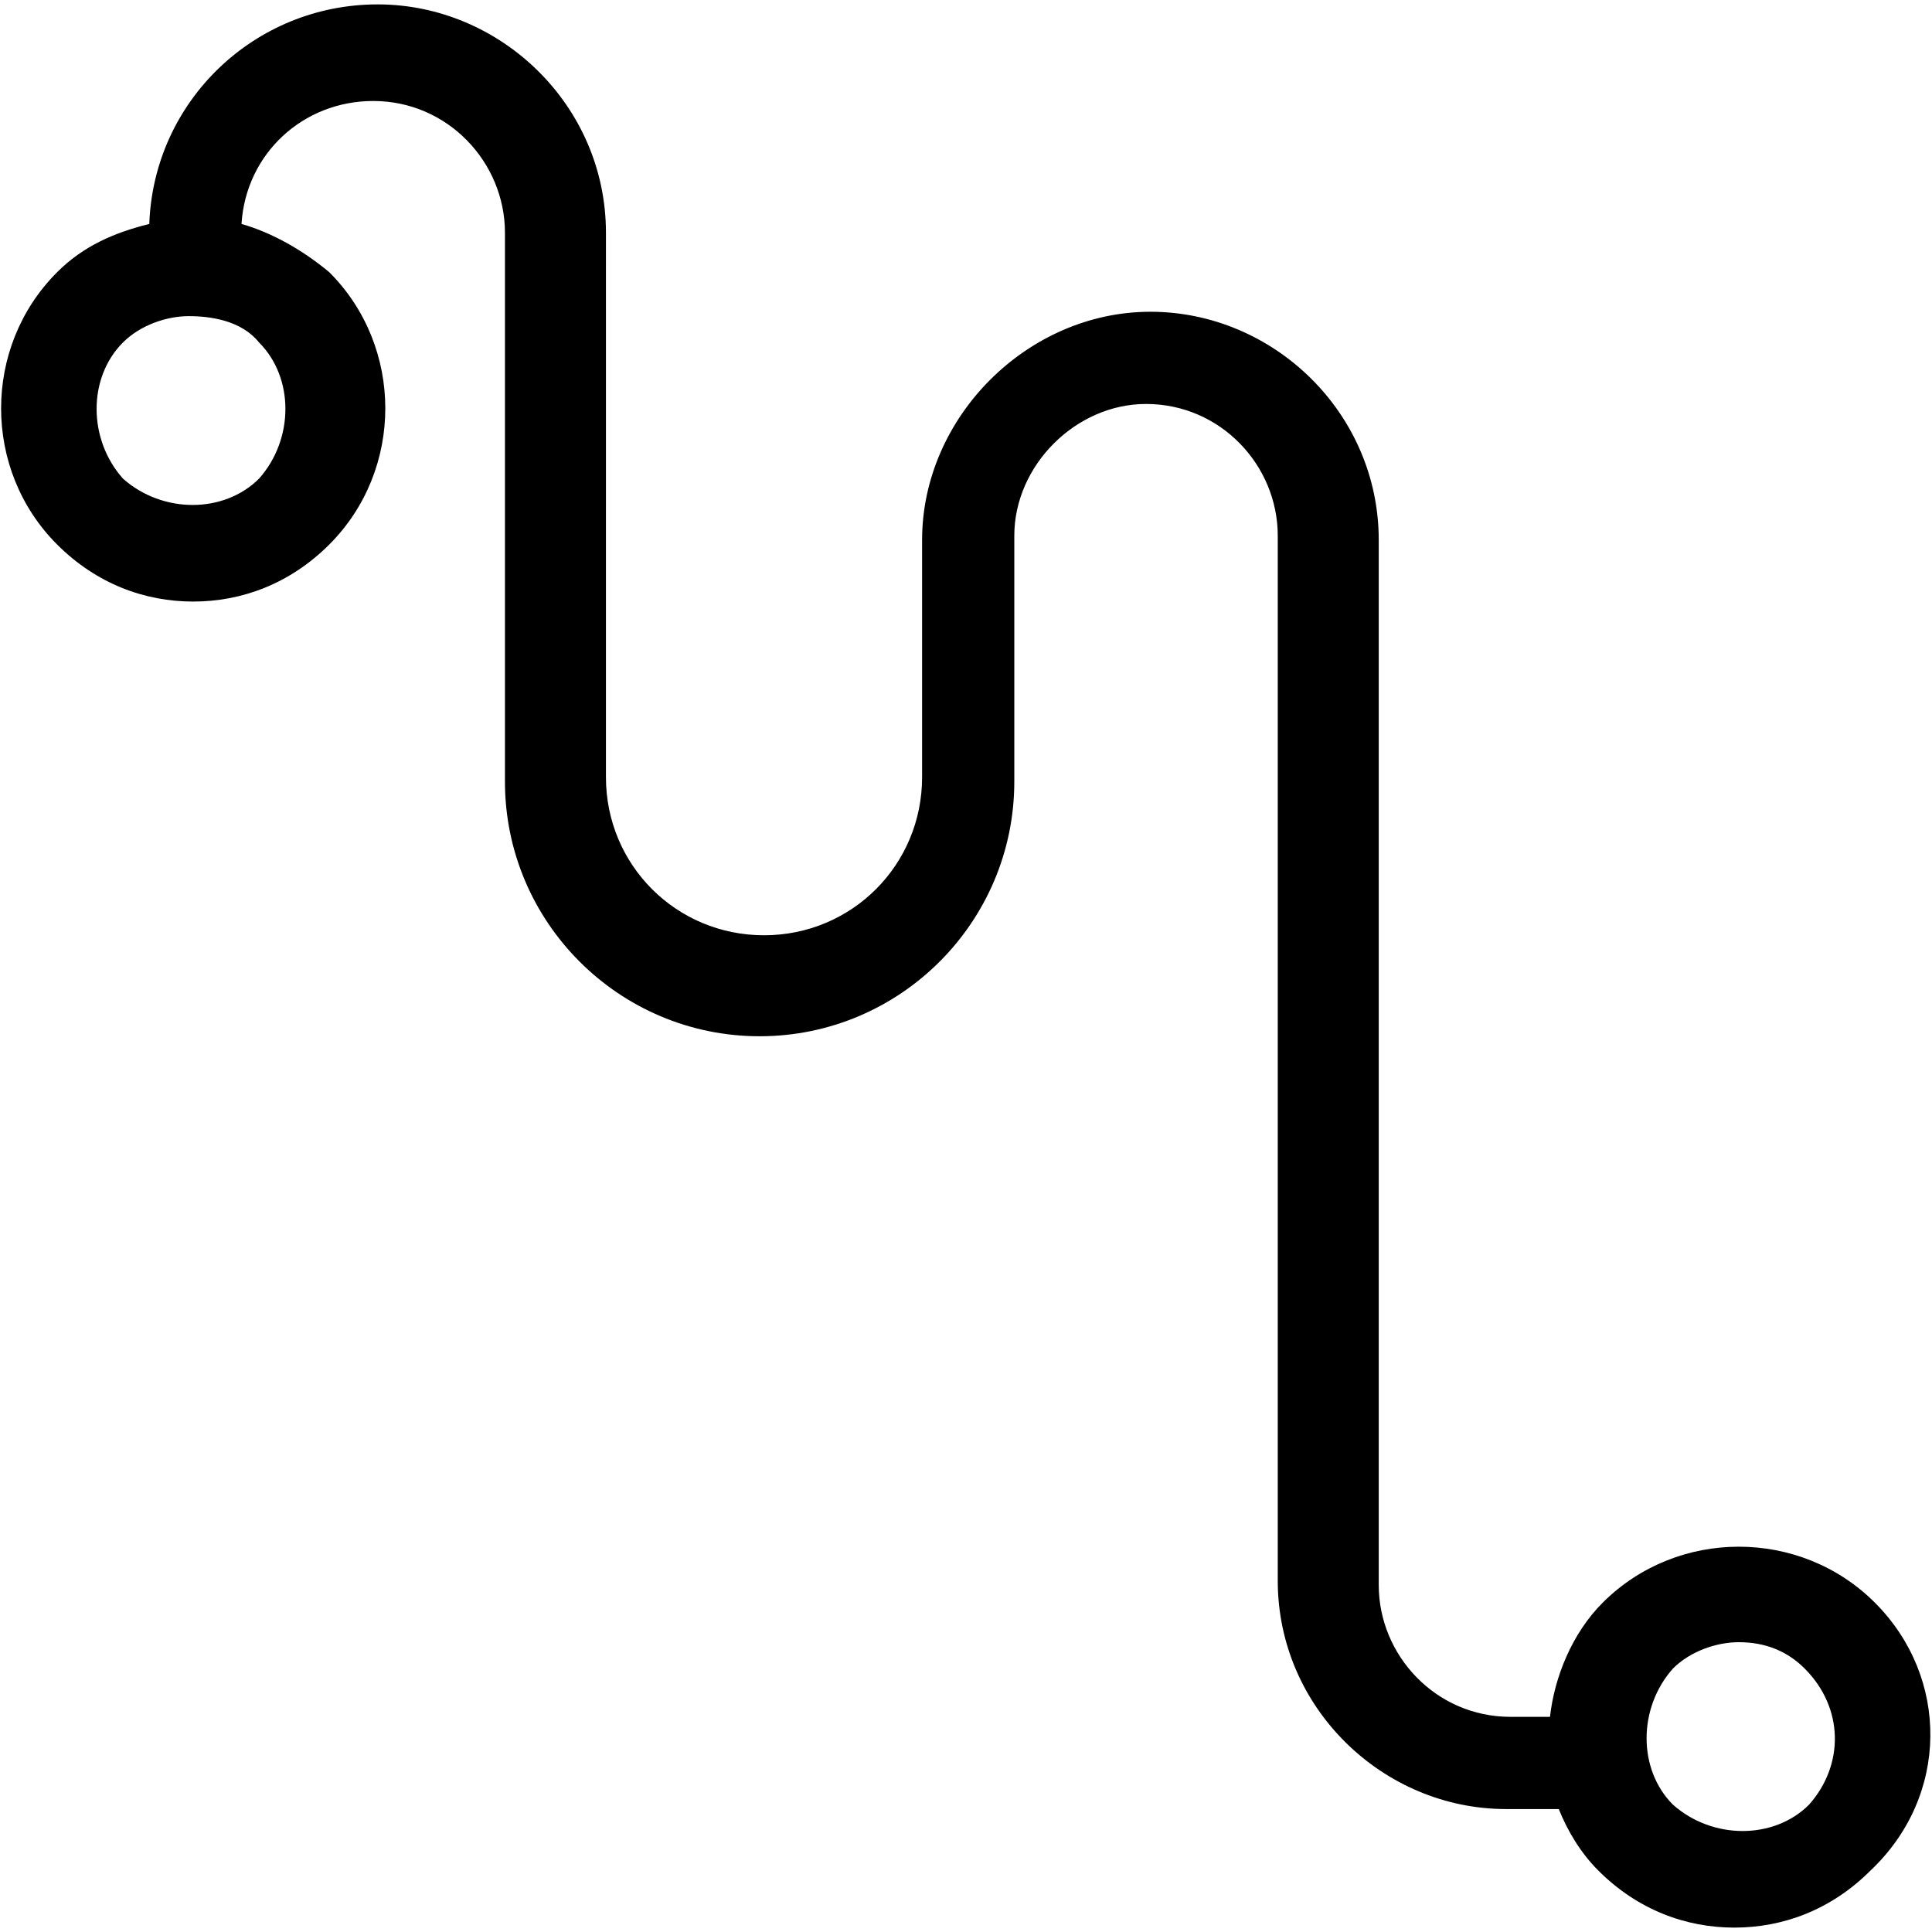 <?xml version="1.0" standalone="no"?><!DOCTYPE svg PUBLIC "-//W3C//DTD SVG 1.1//EN" "http://www.w3.org/Graphics/SVG/1.1/DTD/svg11.dtd"><svg t="1571814640444" class="icon" viewBox="0 0 1024 1024" version="1.1" xmlns="http://www.w3.org/2000/svg" p-id="3825" xmlns:xlink="http://www.w3.org/1999/xlink" width="128" height="128"><defs><style type="text/css"></style></defs><path d="M993.745 849.455c-39.564-39.564-104.727-39.564-144.291 0-16.291 16.291-25.6 39.564-27.927 60.509h-20.945c-39.564 0-69.818-32.582-69.818-69.818V837.818 286.255c0-67.491-55.855-121.018-121.018-121.018S488.727 221.091 488.727 286.255v125.673c0 46.545-37.236 83.782-83.782 83.782s-83.782-37.236-83.782-83.782V123.345c0-67.491-55.855-121.018-121.018-121.018-65.164 0-118.691 51.2-121.018 116.364-18.618 4.655-34.909 11.636-48.873 25.6-39.564 39.564-39.564 104.727 0 144.291 20.945 20.945 46.545 30.255 72.145 30.255s51.2-9.309 72.145-30.255c39.564-39.564 39.564-104.727 0-144.291-13.964-11.636-30.255-20.945-46.545-25.6 2.327-37.236 32.582-65.164 69.818-65.164 39.564 0 69.818 32.582 69.818 69.818v290.909c0 74.473 60.509 134.982 134.982 134.982s134.982-60.509 134.982-134.982v-130.327c0-37.236 32.582-69.818 69.818-69.818 39.564 0 69.818 32.582 69.818 69.818V837.818c0 67.491 55.855 121.018 121.018 121.018h27.927c4.655 11.636 11.636 23.273 20.945 32.582 20.945 20.945 46.545 30.255 72.145 30.255s51.2-9.309 72.145-30.255c41.891-39.564 41.891-102.4 2.327-141.964zM137.309 181.527c18.618 18.618 18.618 51.2 0 72.145-18.618 18.618-51.2 18.618-72.145 0-18.618-20.945-18.618-53.527 0-72.145 9.309-9.309 23.273-13.964 34.909-13.964s27.927 2.327 37.236 13.964z m821.527 774.982c-18.618 18.618-51.2 18.618-72.145 0-18.618-18.618-18.618-51.2 0-72.145 9.309-9.309 23.273-13.964 34.909-13.964 13.964 0 25.6 4.655 34.909 13.964 20.945 20.945 20.945 51.2 2.327 72.145z" p-id="3826"></path></svg>